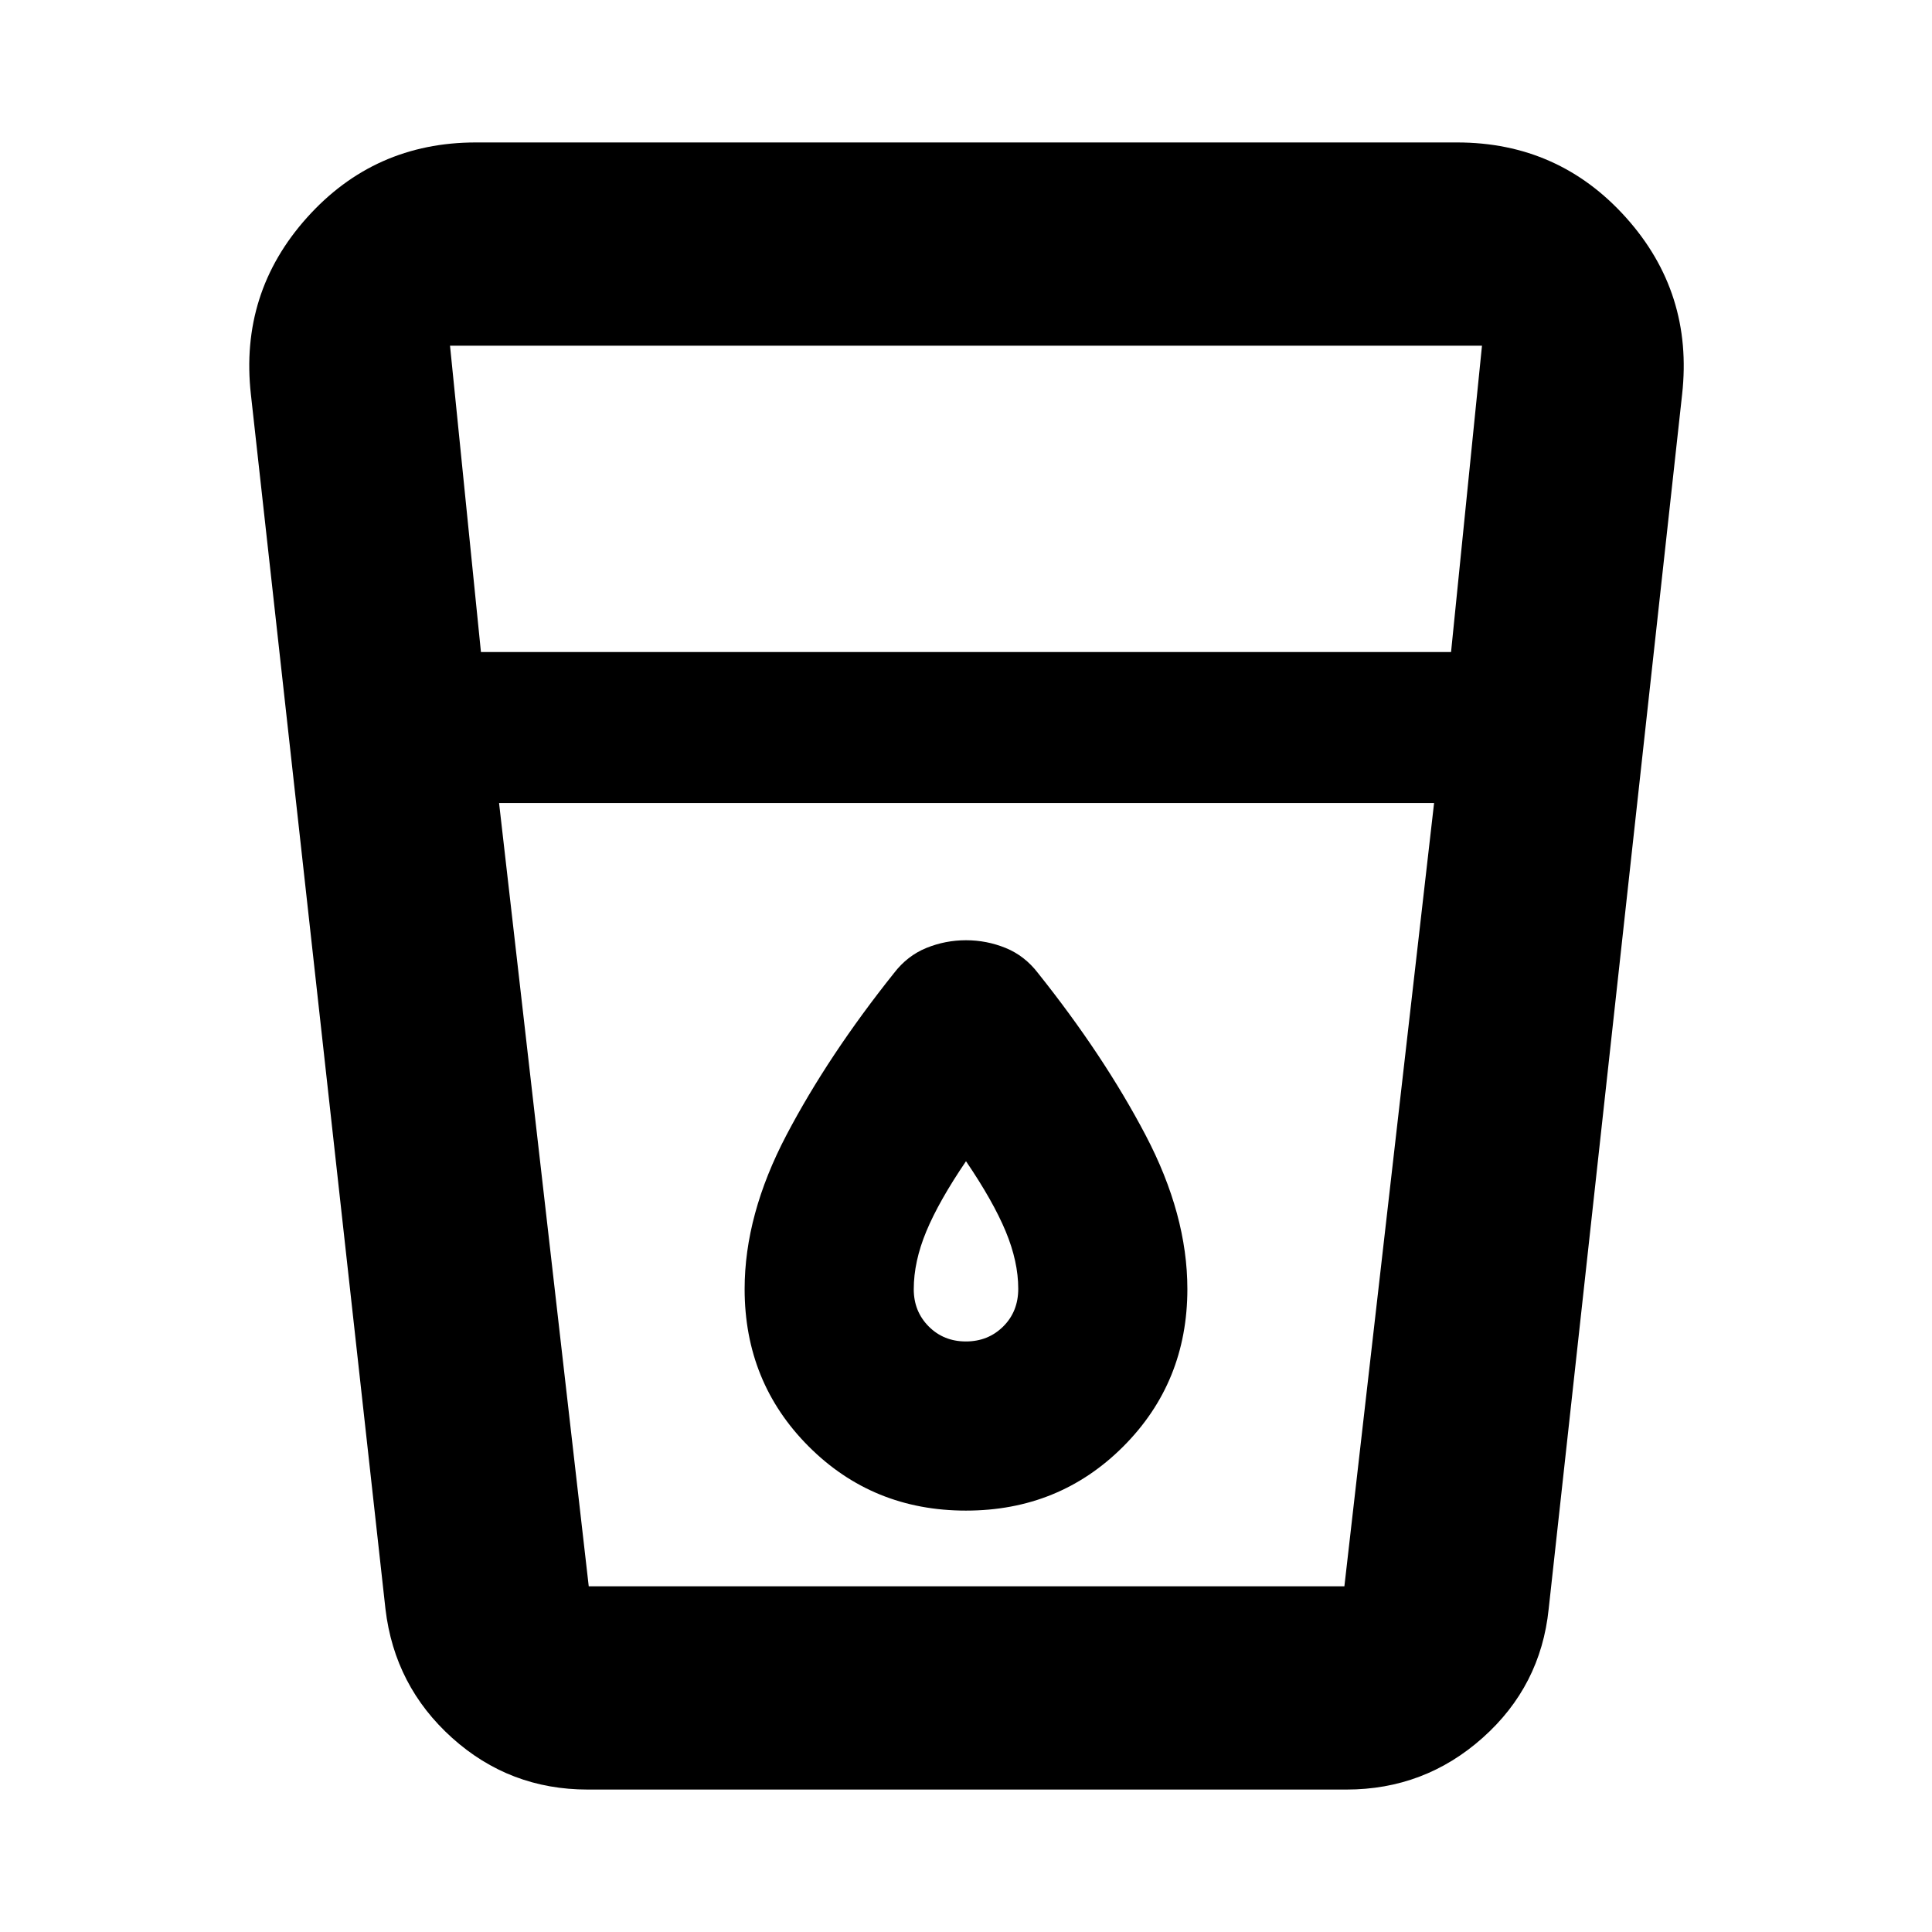 <svg xmlns="http://www.w3.org/2000/svg" height="24" viewBox="0 -960 960 960" width="24"><path d="M292.04-70.78q-38.84 0-67.41-25.7-28.56-25.7-33.09-63.98L124.67-764q-5.63-50.5 27.85-87.86 33.48-37.36 83.98-37.36H724q50.5 0 83.98 37.36 33.48 37.36 27.85 87.86l-66.31 603.54q-3.96 38.28-32.81 63.98-28.85 25.7-67.69 25.7H292.04ZM247.98-561l44.56 389.22h375.48L712.59-561H247.98Zm-9-75h482.04l15.37-152.22H223.61L238.98-636Zm240.96 342.56q-11.05 0-18.47-7.46-7.43-7.47-7.43-18.49 0-13.74 6.24-28.75T480-383q13.48 19.85 19.72 34.86 6.24 15.01 6.24 28.52 0 11.34-7.49 18.76-7.49 7.42-18.53 7.42Zm.06 84.05q46.32 0 78.16-31.87Q590-273.14 590-319.5q0-36.91-20.78-76.49-20.78-39.57-53.44-80.49-6.63-8.63-16.07-12.48-9.45-3.84-19.71-3.84-10.26 0-19.71 3.84-9.44 3.85-16.07 12.48-32.66 40.92-53.44 80.49Q370-356.41 370-319.5q0 46.36 31.84 78.24 31.84 31.87 78.16 31.87Zm-232.02 37.61h464.61-464.61Z"/></svg>
